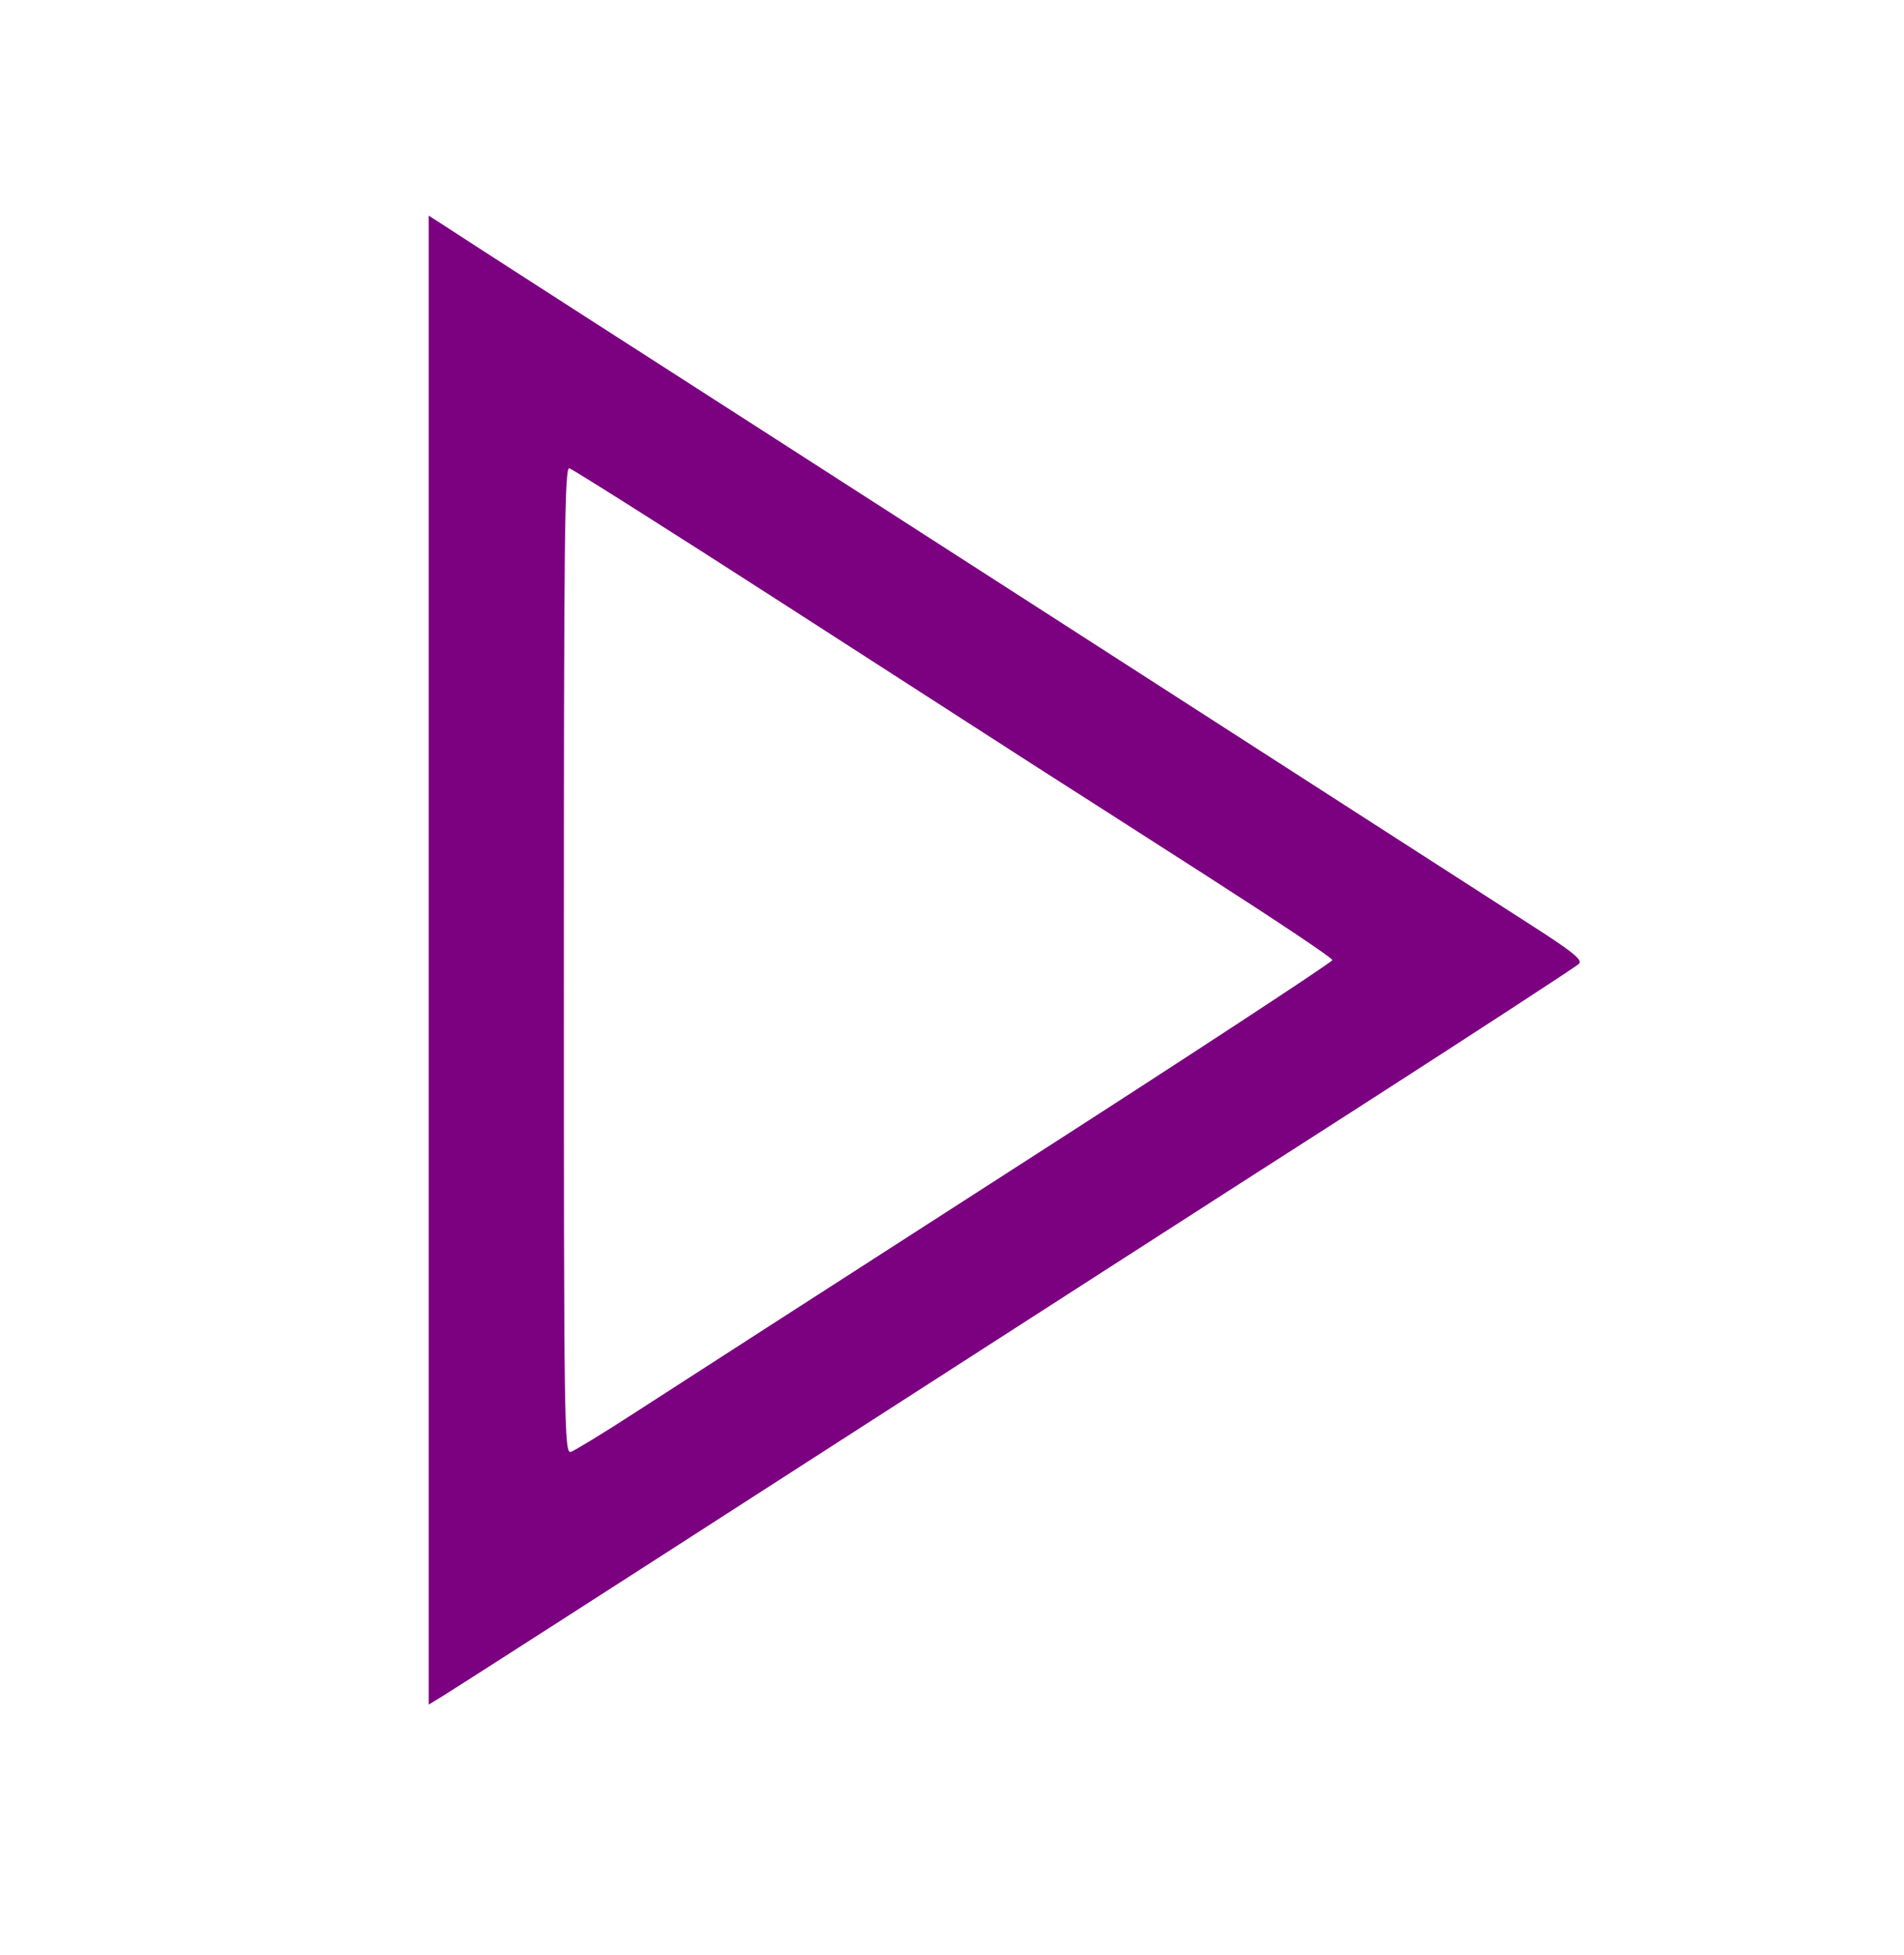 <?xml version="1.0" standalone="no"?>
<!DOCTYPE svg PUBLIC "-//W3C//DTD SVG 20010904//EN"
 "http://www.w3.org/TR/2001/REC-SVG-20010904/DTD/svg10.dtd">
<svg version="1.0" xmlns="http://www.w3.org/2000/svg"
 width="493pt" height="506pt" viewBox="0 0 493 506"
 preserveAspectRatio="xMidYMid meet">

<g transform="translate(0,506) scale(0.1,-0.1)"
fill="#7b0180" stroke="none">
<path d="M1110 2575 l0 -1927 33 20 c17 10 424 271 902 579 479 308 1131 728
1450 932 319 205 586 379 593 386 11 10 -13 30 -132 106 -233 150 -2120 1364
-2471 1589 -176 113 -332 214 -347 224 l-28 18 0 -1927z m914 925 c295 -190
592 -381 660 -425 69 -44 269 -172 445 -285 176 -113 320 -209 321 -215 0 -5
-375 -251 -833 -545 -457 -294 -897 -577 -977 -629 -80 -52 -153 -96 -162 -99
-17 -4 -18 61 -18 1273 0 1086 2 1276 14 1273 8 -2 255 -158 550 -348z"/>
</g>
</svg>
